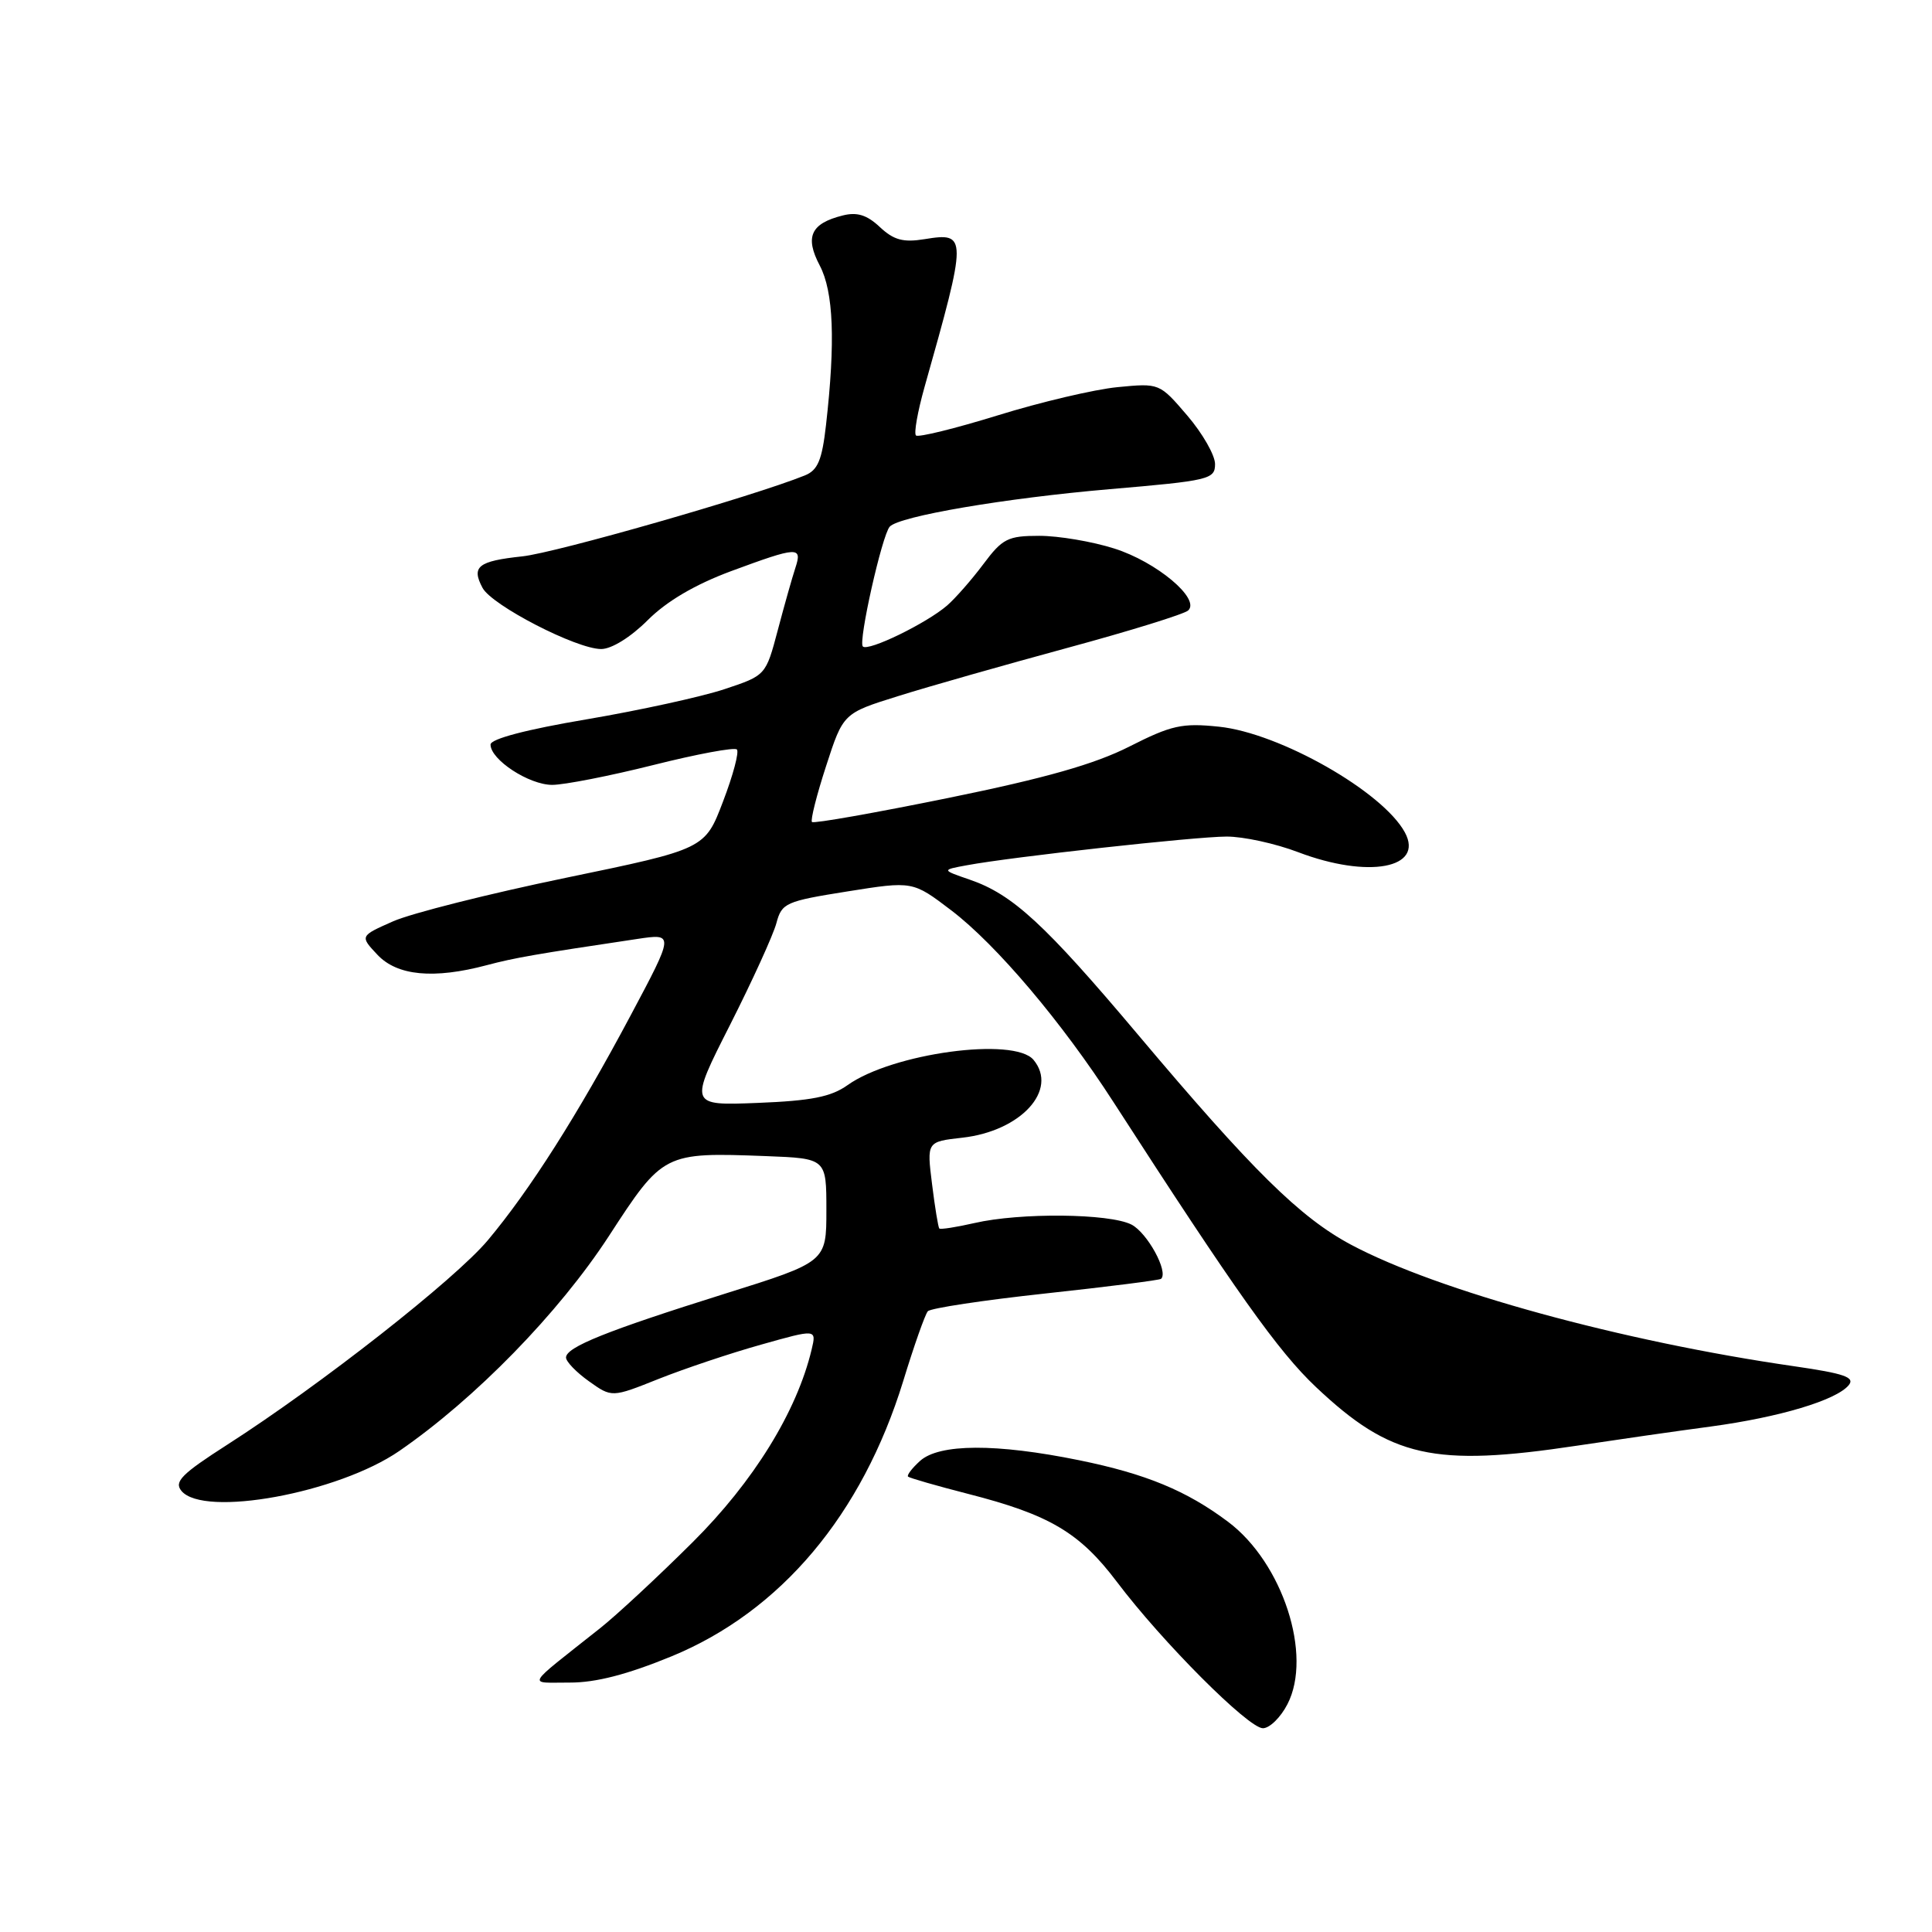 <?xml version="1.0" encoding="UTF-8" standalone="no"?>
<!DOCTYPE svg PUBLIC "-//W3C//DTD SVG 1.1//EN" "http://www.w3.org/Graphics/SVG/1.1/DTD/svg11.dtd" >
<svg xmlns="http://www.w3.org/2000/svg" xmlns:xlink="http://www.w3.org/1999/xlink" version="1.1" viewBox="0 0 256 256">
 <g >
 <path fill="currentColor"
d=" M 170.59 225.82 C 173.95 219.33 169.96 207.07 162.73 201.65 C 157.23 197.52 151.83 195.29 143.00 193.49 C 132.01 191.25 124.46 191.28 121.91 193.58 C 120.85 194.54 120.14 195.47 120.32 195.66 C 120.51 195.84 124.08 196.87 128.25 197.94 C 139.06 200.70 143.05 203.06 147.99 209.60 C 154.00 217.57 165.41 229.00 167.34 229.00 C 168.23 229.00 169.69 227.57 170.59 225.82 Z  M 88.99 219.47 C 103.46 213.51 114.23 200.70 119.68 183.00 C 121.11 178.32 122.58 174.16 122.94 173.75 C 123.30 173.34 130.33 172.28 138.55 171.39 C 146.77 170.50 153.66 169.63 153.85 169.45 C 154.86 168.52 152.02 163.34 149.92 162.26 C 147.00 160.78 135.19 160.66 129.12 162.06 C 126.71 162.61 124.61 162.94 124.46 162.78 C 124.32 162.63 123.88 159.98 123.50 156.89 C 122.80 151.28 122.80 151.28 127.52 150.75 C 135.27 149.88 140.26 144.43 136.95 140.44 C 134.40 137.36 118.24 139.55 112.30 143.79 C 110.12 145.34 107.49 145.86 100.41 146.14 C 91.31 146.50 91.31 146.50 96.73 135.81 C 99.70 129.94 102.47 123.86 102.88 122.31 C 103.59 119.65 104.10 119.42 112.28 118.12 C 120.94 116.74 120.94 116.74 126.04 120.62 C 132.02 125.17 140.72 135.45 147.52 146.00 C 163.83 171.27 169.37 179.07 174.37 183.79 C 184.27 193.14 189.97 194.42 208.96 191.56 C 214.21 190.77 222.19 189.62 226.70 189.02 C 235.80 187.79 243.30 185.54 244.96 183.55 C 245.83 182.50 244.40 182.00 237.77 181.04 C 214.94 177.75 190.50 171.05 179.02 164.93 C 172.27 161.33 165.95 155.10 150.79 137.10 C 138.44 122.44 134.18 118.51 128.50 116.56 C 124.75 115.27 124.75 115.27 128.12 114.65 C 134.07 113.54 158.36 110.86 162.52 110.85 C 164.73 110.84 169.01 111.77 172.02 112.92 C 181.29 116.44 188.72 115.07 186.16 110.31 C 183.25 104.91 169.56 97.12 161.51 96.29 C 156.62 95.78 155.22 96.10 149.65 98.92 C 145.06 101.25 138.52 103.11 125.67 105.73 C 115.95 107.71 107.82 109.15 107.59 108.92 C 107.37 108.69 108.21 105.35 109.46 101.51 C 111.73 94.51 111.73 94.51 119.00 92.24 C 123.00 90.98 133.08 88.12 141.39 85.86 C 149.70 83.61 156.92 81.37 157.44 80.89 C 159.10 79.35 153.23 74.44 147.64 72.68 C 144.72 71.75 140.25 71.00 137.71 71.00 C 133.55 71.00 132.83 71.36 130.30 74.75 C 128.76 76.81 126.60 79.27 125.50 80.23 C 122.77 82.59 115.03 86.36 114.33 85.66 C 113.70 85.04 116.87 70.93 117.89 69.79 C 119.12 68.40 133.18 66.01 147.01 64.82 C 160.25 63.69 161.00 63.51 161.00 61.49 C 161.00 60.32 159.34 57.42 157.32 55.06 C 153.64 50.76 153.63 50.76 148.07 51.30 C 145.01 51.60 137.86 53.28 132.20 55.04 C 126.53 56.79 121.66 57.99 121.37 57.70 C 121.08 57.41 121.59 54.55 122.49 51.34 C 128.19 31.17 128.19 30.77 122.51 31.69 C 119.68 32.15 118.43 31.81 116.59 30.09 C 114.88 28.48 113.57 28.07 111.67 28.55 C 107.43 29.61 106.62 31.38 108.62 35.18 C 110.45 38.66 110.71 45.23 109.45 56.32 C 108.92 60.99 108.36 62.31 106.64 63.00 C 99.80 65.76 73.69 73.24 69.22 73.72 C 63.33 74.35 62.43 75.07 63.94 77.90 C 65.20 80.23 76.38 86.00 79.66 86.00 C 81.04 86.00 83.57 84.43 85.82 82.18 C 88.34 79.66 92.09 77.46 96.87 75.68 C 105.72 72.41 106.34 72.37 105.39 75.25 C 104.98 76.49 103.93 80.20 103.06 83.50 C 101.47 89.50 101.47 89.50 95.99 91.32 C 92.98 92.32 84.77 94.12 77.76 95.31 C 69.75 96.66 65.00 97.91 65.00 98.66 C 65.00 100.67 70.10 104.00 73.17 104.00 C 74.76 104.00 80.79 102.82 86.57 101.37 C 92.34 99.92 97.33 98.99 97.64 99.31 C 97.96 99.63 97.14 102.72 95.81 106.19 C 93.41 112.50 93.41 112.50 74.95 116.32 C 64.80 118.42 54.52 121.01 52.09 122.08 C 47.68 124.03 47.68 124.03 50.01 126.51 C 52.63 129.30 57.47 129.76 64.50 127.89 C 68.20 126.91 70.88 126.44 84.42 124.42 C 89.35 123.68 89.35 123.68 83.54 134.59 C 76.55 147.72 70.22 157.68 64.64 164.34 C 60.29 169.53 42.50 183.49 30.13 191.42 C 24.06 195.31 23.04 196.34 24.04 197.55 C 26.99 201.11 44.80 197.85 52.91 192.26 C 62.97 185.33 74.04 173.98 80.67 163.80 C 87.86 152.73 87.97 152.68 101.50 153.19 C 109.50 153.50 109.50 153.50 109.50 160.35 C 109.50 167.21 109.50 167.21 96.00 171.44 C 80.39 176.34 75.00 178.50 75.00 179.88 C 75.00 180.42 76.37 181.84 78.03 183.02 C 81.07 185.19 81.07 185.19 87.28 182.71 C 90.70 181.35 96.81 179.30 100.85 178.17 C 108.19 176.10 108.19 176.10 107.55 178.80 C 105.59 187.04 99.85 196.33 91.76 204.37 C 87.22 208.89 81.70 214.02 79.50 215.76 C 69.39 223.78 69.86 222.93 75.50 222.95 C 78.95 222.96 83.12 221.88 88.99 219.47 Z "/>
</g>
</svg>